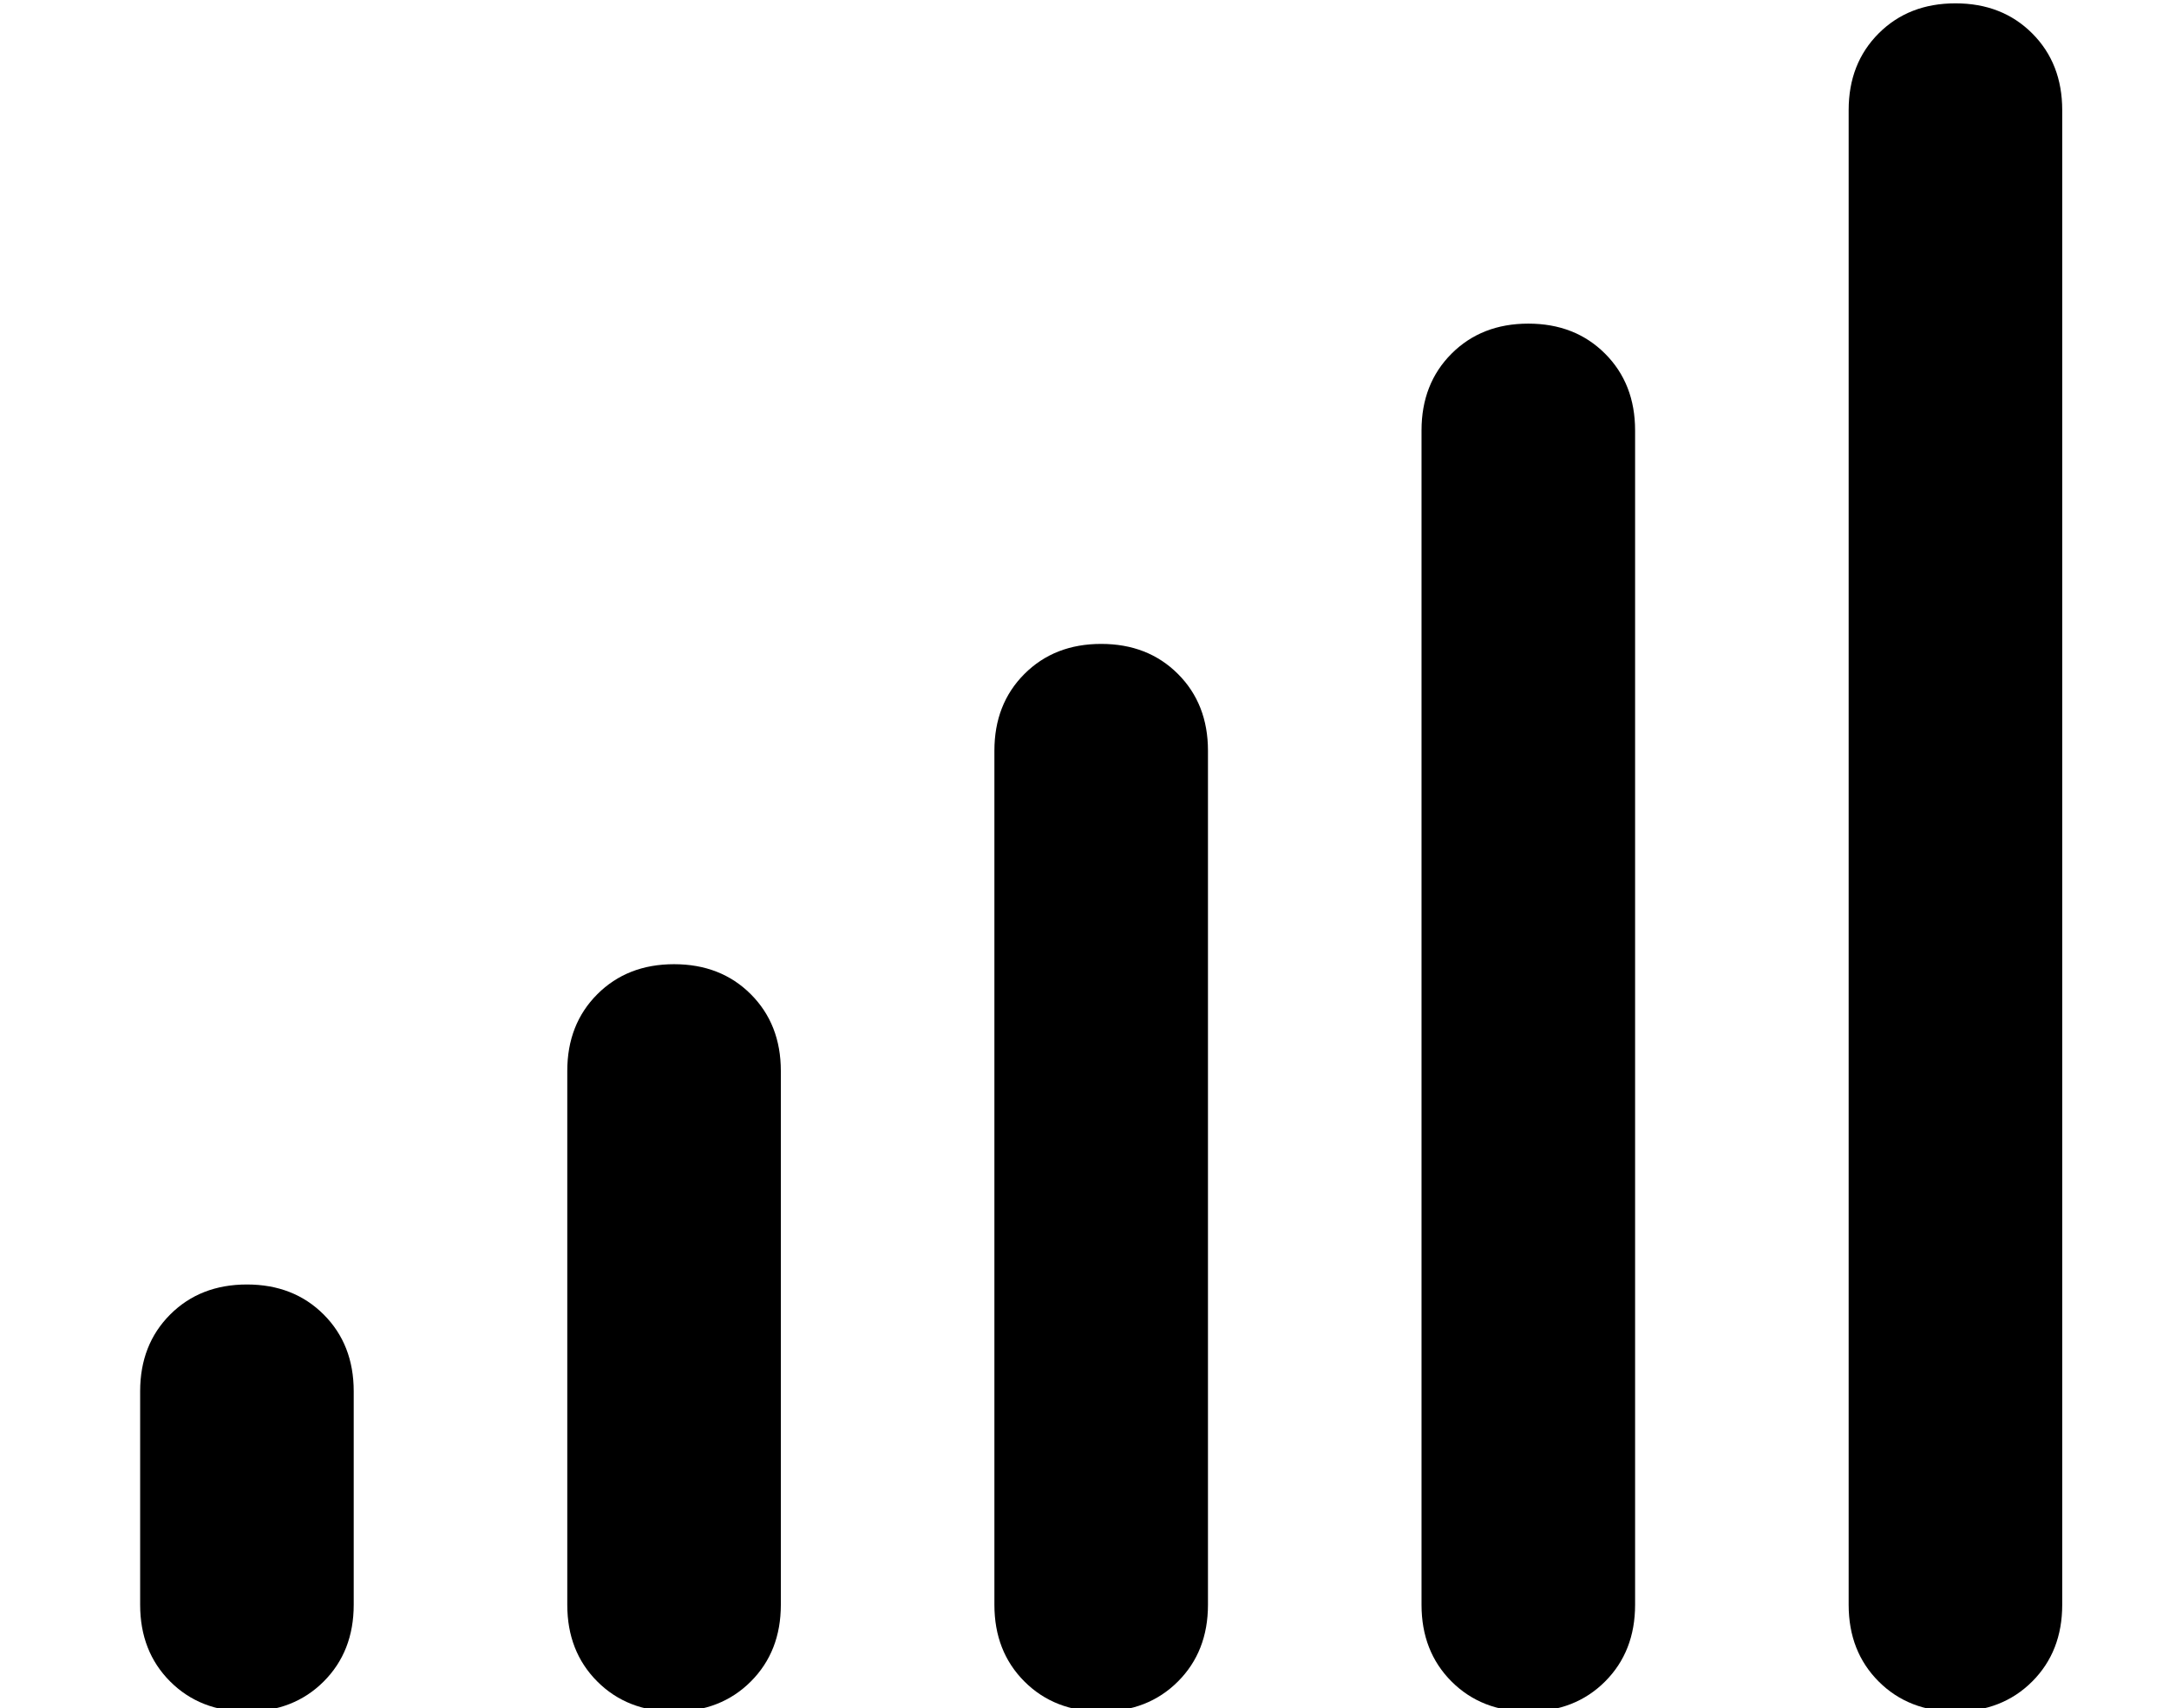 <?xml version="1.0" standalone="no"?>
<!DOCTYPE svg PUBLIC "-//W3C//DTD SVG 1.1//EN" "http://www.w3.org/Graphics/SVG/1.1/DTD/svg11.dtd" >
<svg xmlns="http://www.w3.org/2000/svg" xmlns:xlink="http://www.w3.org/1999/xlink" version="1.1" viewBox="-10 -40 650 512">
   <path fill="currentColor"
d="M576 -39q14 0 23 9v0v0q9 9 9 23v448v0q0 14 -9 23t-23 9t-23 -9t-9 -23v-448v0q0 -14 9 -23t23 -9v0zM448 57q14 0 23 9v0v0q9 9 9 23v352v0q0 14 -9 23t-23 9t-23 -9t-9 -23v-352v0q0 -14 9 -23t23 -9v0zM352 185v256v-256v256q0 14 -9 23t-23 9t-23 -9t-9 -23v-256v0
q0 -14 9 -23t23 -9t23 9t9 23v0zM192 249q14 0 23 9v0v0q9 9 9 23v160v0q0 14 -9 23t-23 9t-23 -9t-9 -23v-160v0q0 -14 9 -23t23 -9v0zM96 377v64v-64v64q0 14 -9 23t-23 9t-23 -9t-9 -23v-64v0q0 -14 9 -23t23 -9t23 9t9 23v0z" />
</svg>
